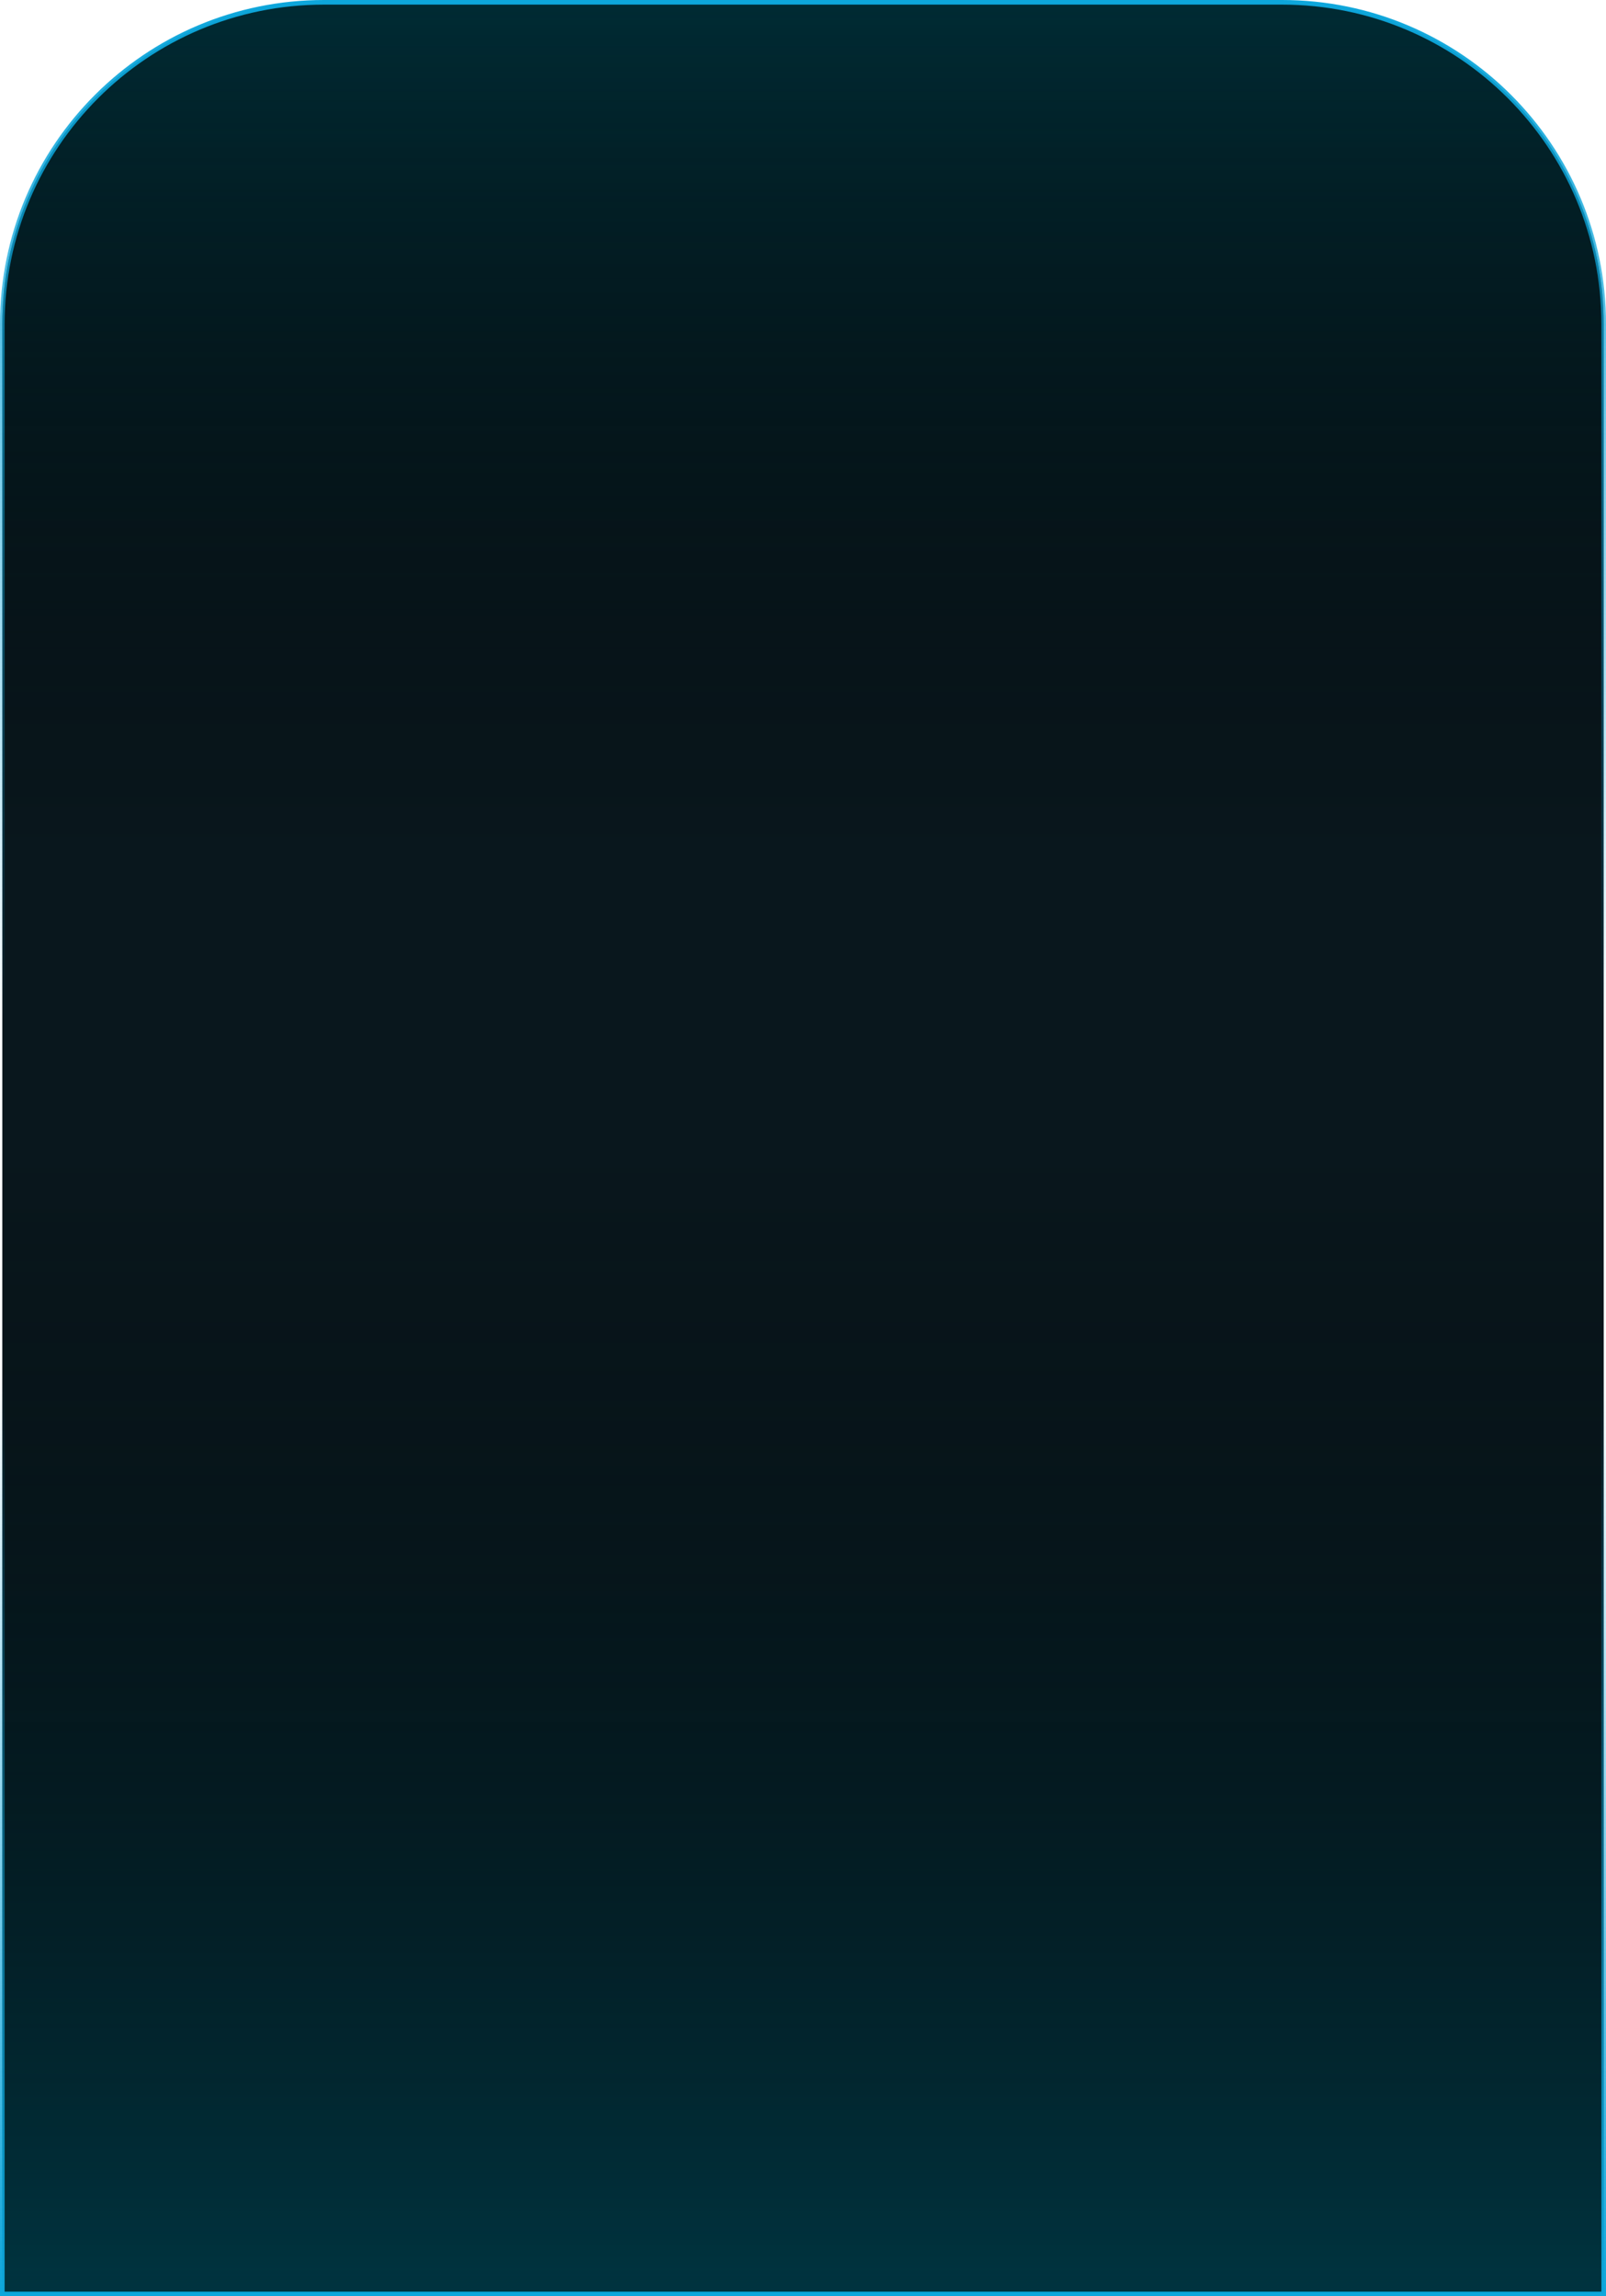 <svg width="347" height="496" viewBox="0 0 347 496" fill="none" xmlns="http://www.w3.org/2000/svg">
<path d="M70 0.5H277C315.384 0.5 346.5 31.616 346.5 70V495.5H0.5V70C0.5 31.616 31.616 0.5 70 0.5Z" fill="#09171D"/>
<path d="M70 0.5H277C315.384 0.5 346.5 31.616 346.5 70V495.5H0.5V70C0.5 31.616 31.616 0.5 70 0.5Z" fill="url(#paint0_linear_3352_2726)"/>
<path d="M70 0.5H277C315.384 0.5 346.5 31.616 346.5 70V495.5H0.5V70C0.5 31.616 31.616 0.5 70 0.5Z" fill="url(#paint1_linear_3352_2726)"/>
<path d="M70 0.5H277C315.384 0.5 346.5 31.616 346.5 70V495.5H0.5V70C0.5 31.616 31.616 0.5 70 0.5Z" stroke="url(#paint2_linear_3352_2726)"/>
<path d="M70 0.5H277C315.384 0.5 346.5 31.616 346.5 70V495.5H0.5V70C0.5 31.616 31.616 0.5 70 0.5Z" stroke="url(#paint3_linear_3352_2726)"/>
<defs>
<linearGradient id="paint0_linear_3352_2726" x1="173.5" y1="0" x2="173.5" y2="496" gradientUnits="userSpaceOnUse">
<stop offset="0.5" stop-opacity="0"/>
<stop offset="1" stop-color="#003440"/>
</linearGradient>
<linearGradient id="paint1_linear_3352_2726" x1="173.5" y1="0" x2="173.5" y2="496" gradientUnits="userSpaceOnUse">
<stop stop-color="#002B34"/>
<stop offset="0.371" stop-opacity="0"/>
</linearGradient>
<linearGradient id="paint2_linear_3352_2726" x1="173.5" y1="0" x2="173.5" y2="496" gradientUnits="userSpaceOnUse">
<stop stop-color="#0DA6DB"/>
<stop offset="0.445" stop-color="#0DA6DB" stop-opacity="0"/>
</linearGradient>
<linearGradient id="paint3_linear_3352_2726" x1="173.5" y1="0" x2="173.5" y2="496" gradientUnits="userSpaceOnUse">
<stop offset="0.6" stop-color="#0DA6DB" stop-opacity="0"/>
<stop offset="1" stop-color="#0DA6DB"/>
</linearGradient>
</defs>
</svg>
